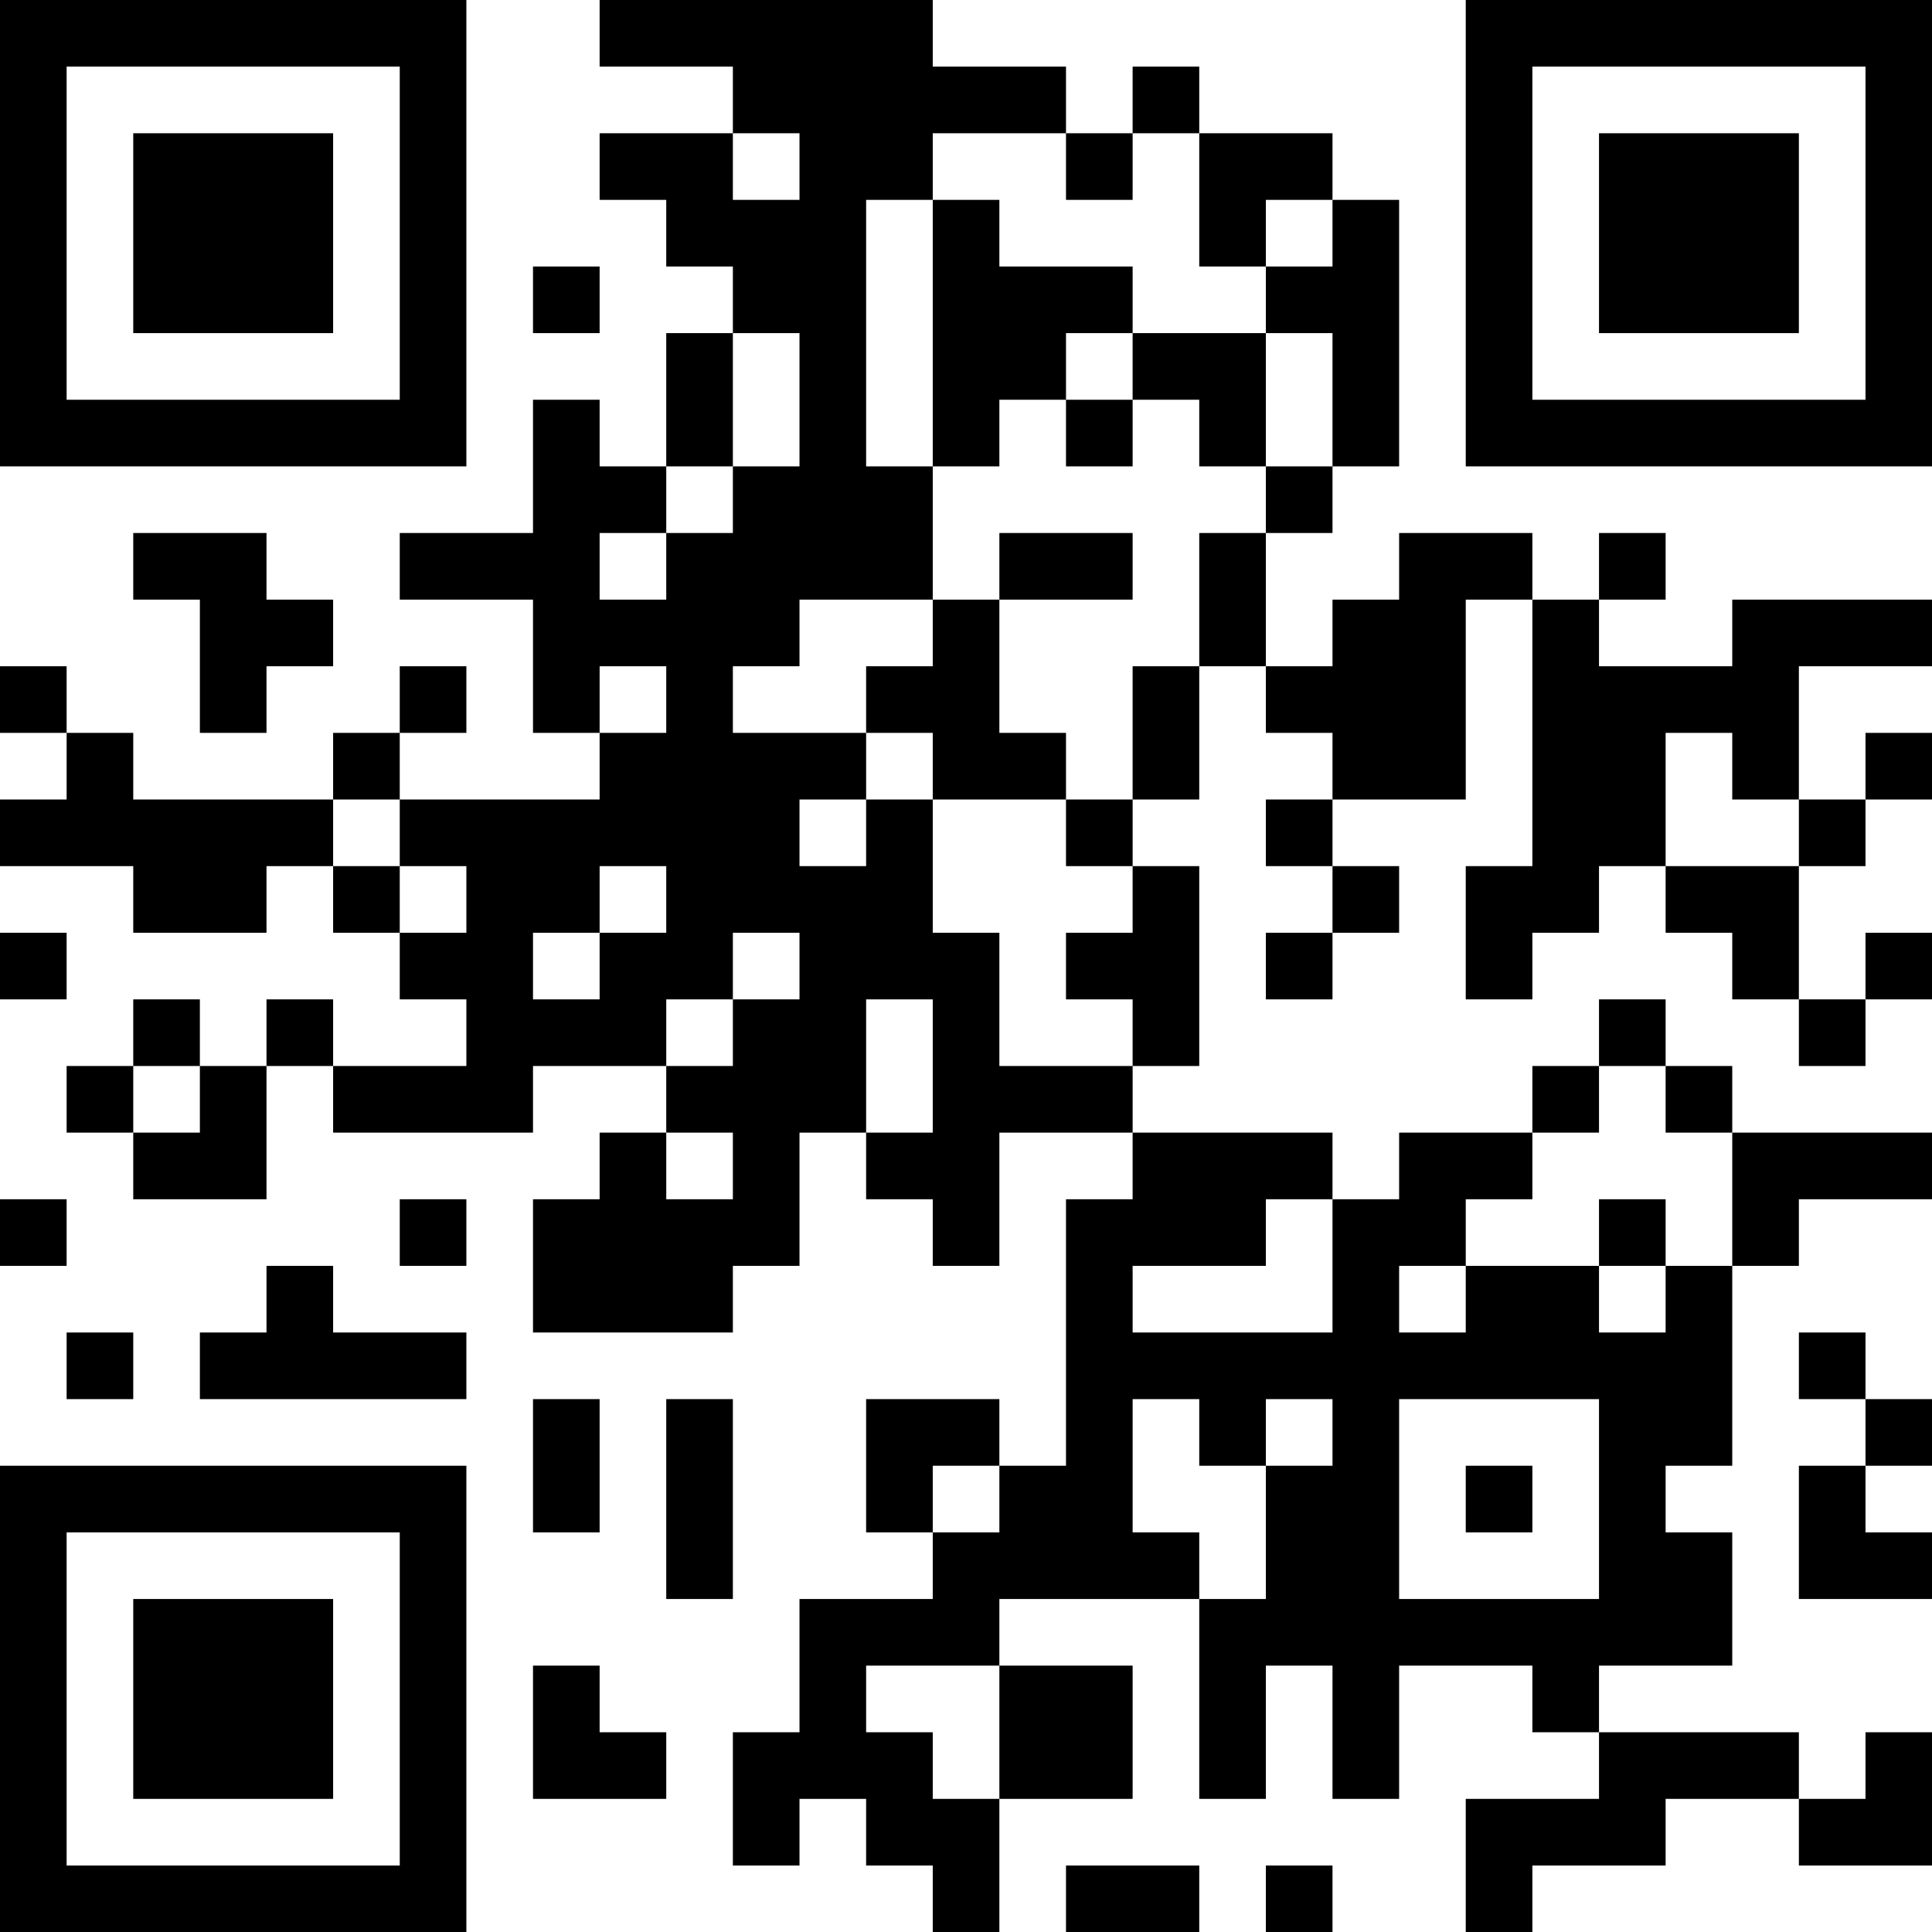 <?xml version="1.0" encoding="UTF-8"?>
<svg xmlns="http://www.w3.org/2000/svg" version="1.1" width="200" height="200" viewBox="0 0 200 200"><rect x="0" y="0" width="200" height="200" fill="#ffffff"/><g transform="scale(6.897)"><g transform="translate(0,0)"><path fill-rule="evenodd" d="M9 0L9 1L11 1L11 2L9 2L9 3L10 3L10 4L11 4L11 5L10 5L10 7L9 7L9 6L8 6L8 8L6 8L6 9L8 9L8 11L9 11L9 12L6 12L6 11L7 11L7 10L6 10L6 11L5 11L5 12L2 12L2 11L1 11L1 10L0 10L0 11L1 11L1 12L0 12L0 13L2 13L2 14L4 14L4 13L5 13L5 14L6 14L6 15L7 15L7 16L5 16L5 15L4 15L4 16L3 16L3 15L2 15L2 16L1 16L1 17L2 17L2 18L4 18L4 16L5 16L5 17L8 17L8 16L10 16L10 17L9 17L9 18L8 18L8 20L11 20L11 19L12 19L12 17L13 17L13 18L14 18L14 19L15 19L15 17L17 17L17 18L16 18L16 22L15 22L15 21L13 21L13 23L14 23L14 24L12 24L12 26L11 26L11 28L12 28L12 27L13 27L13 28L14 28L14 29L15 29L15 27L17 27L17 25L15 25L15 24L18 24L18 27L19 27L19 25L20 25L20 27L21 27L21 25L23 25L23 26L24 26L24 27L22 27L22 29L23 29L23 28L25 28L25 27L27 27L27 28L29 28L29 26L28 26L28 27L27 27L27 26L24 26L24 25L26 25L26 23L25 23L25 22L26 22L26 19L27 19L27 18L29 18L29 17L26 17L26 16L25 16L25 15L24 15L24 16L23 16L23 17L21 17L21 18L20 18L20 17L17 17L17 16L18 16L18 13L17 13L17 12L18 12L18 10L19 10L19 11L20 11L20 12L19 12L19 13L20 13L20 14L19 14L19 15L20 15L20 14L21 14L21 13L20 13L20 12L22 12L22 9L23 9L23 13L22 13L22 15L23 15L23 14L24 14L24 13L25 13L25 14L26 14L26 15L27 15L27 16L28 16L28 15L29 15L29 14L28 14L28 15L27 15L27 13L28 13L28 12L29 12L29 11L28 11L28 12L27 12L27 10L29 10L29 9L26 9L26 10L24 10L24 9L25 9L25 8L24 8L24 9L23 9L23 8L21 8L21 9L20 9L20 10L19 10L19 8L20 8L20 7L21 7L21 3L20 3L20 2L18 2L18 1L17 1L17 2L16 2L16 1L14 1L14 0ZM11 2L11 3L12 3L12 2ZM14 2L14 3L13 3L13 7L14 7L14 9L12 9L12 10L11 10L11 11L13 11L13 12L12 12L12 13L13 13L13 12L14 12L14 14L15 14L15 16L17 16L17 15L16 15L16 14L17 14L17 13L16 13L16 12L17 12L17 10L18 10L18 8L19 8L19 7L20 7L20 5L19 5L19 4L20 4L20 3L19 3L19 4L18 4L18 2L17 2L17 3L16 3L16 2ZM14 3L14 7L15 7L15 6L16 6L16 7L17 7L17 6L18 6L18 7L19 7L19 5L17 5L17 4L15 4L15 3ZM8 4L8 5L9 5L9 4ZM11 5L11 7L10 7L10 8L9 8L9 9L10 9L10 8L11 8L11 7L12 7L12 5ZM16 5L16 6L17 6L17 5ZM2 8L2 9L3 9L3 11L4 11L4 10L5 10L5 9L4 9L4 8ZM15 8L15 9L14 9L14 10L13 10L13 11L14 11L14 12L16 12L16 11L15 11L15 9L17 9L17 8ZM9 10L9 11L10 11L10 10ZM25 11L25 13L27 13L27 12L26 12L26 11ZM5 12L5 13L6 13L6 14L7 14L7 13L6 13L6 12ZM9 13L9 14L8 14L8 15L9 15L9 14L10 14L10 13ZM0 14L0 15L1 15L1 14ZM11 14L11 15L10 15L10 16L11 16L11 15L12 15L12 14ZM13 15L13 17L14 17L14 15ZM2 16L2 17L3 17L3 16ZM24 16L24 17L23 17L23 18L22 18L22 19L21 19L21 20L22 20L22 19L24 19L24 20L25 20L25 19L26 19L26 17L25 17L25 16ZM10 17L10 18L11 18L11 17ZM0 18L0 19L1 19L1 18ZM6 18L6 19L7 19L7 18ZM19 18L19 19L17 19L17 20L20 20L20 18ZM24 18L24 19L25 19L25 18ZM4 19L4 20L3 20L3 21L7 21L7 20L5 20L5 19ZM1 20L1 21L2 21L2 20ZM27 20L27 21L28 21L28 22L27 22L27 24L29 24L29 23L28 23L28 22L29 22L29 21L28 21L28 20ZM8 21L8 23L9 23L9 21ZM10 21L10 24L11 24L11 21ZM17 21L17 23L18 23L18 24L19 24L19 22L20 22L20 21L19 21L19 22L18 22L18 21ZM21 21L21 24L24 24L24 21ZM14 22L14 23L15 23L15 22ZM22 22L22 23L23 23L23 22ZM8 25L8 27L10 27L10 26L9 26L9 25ZM13 25L13 26L14 26L14 27L15 27L15 25ZM16 28L16 29L18 29L18 28ZM19 28L19 29L20 29L20 28ZM0 0L0 7L7 7L7 0ZM1 1L1 6L6 6L6 1ZM2 2L2 5L5 5L5 2ZM22 0L22 7L29 7L29 0ZM23 1L23 6L28 6L28 1ZM24 2L24 5L27 5L27 2ZM0 22L0 29L7 29L7 22ZM1 23L1 28L6 28L6 23ZM2 24L2 27L5 27L5 24Z" fill="#000000"/></g></g></svg>
